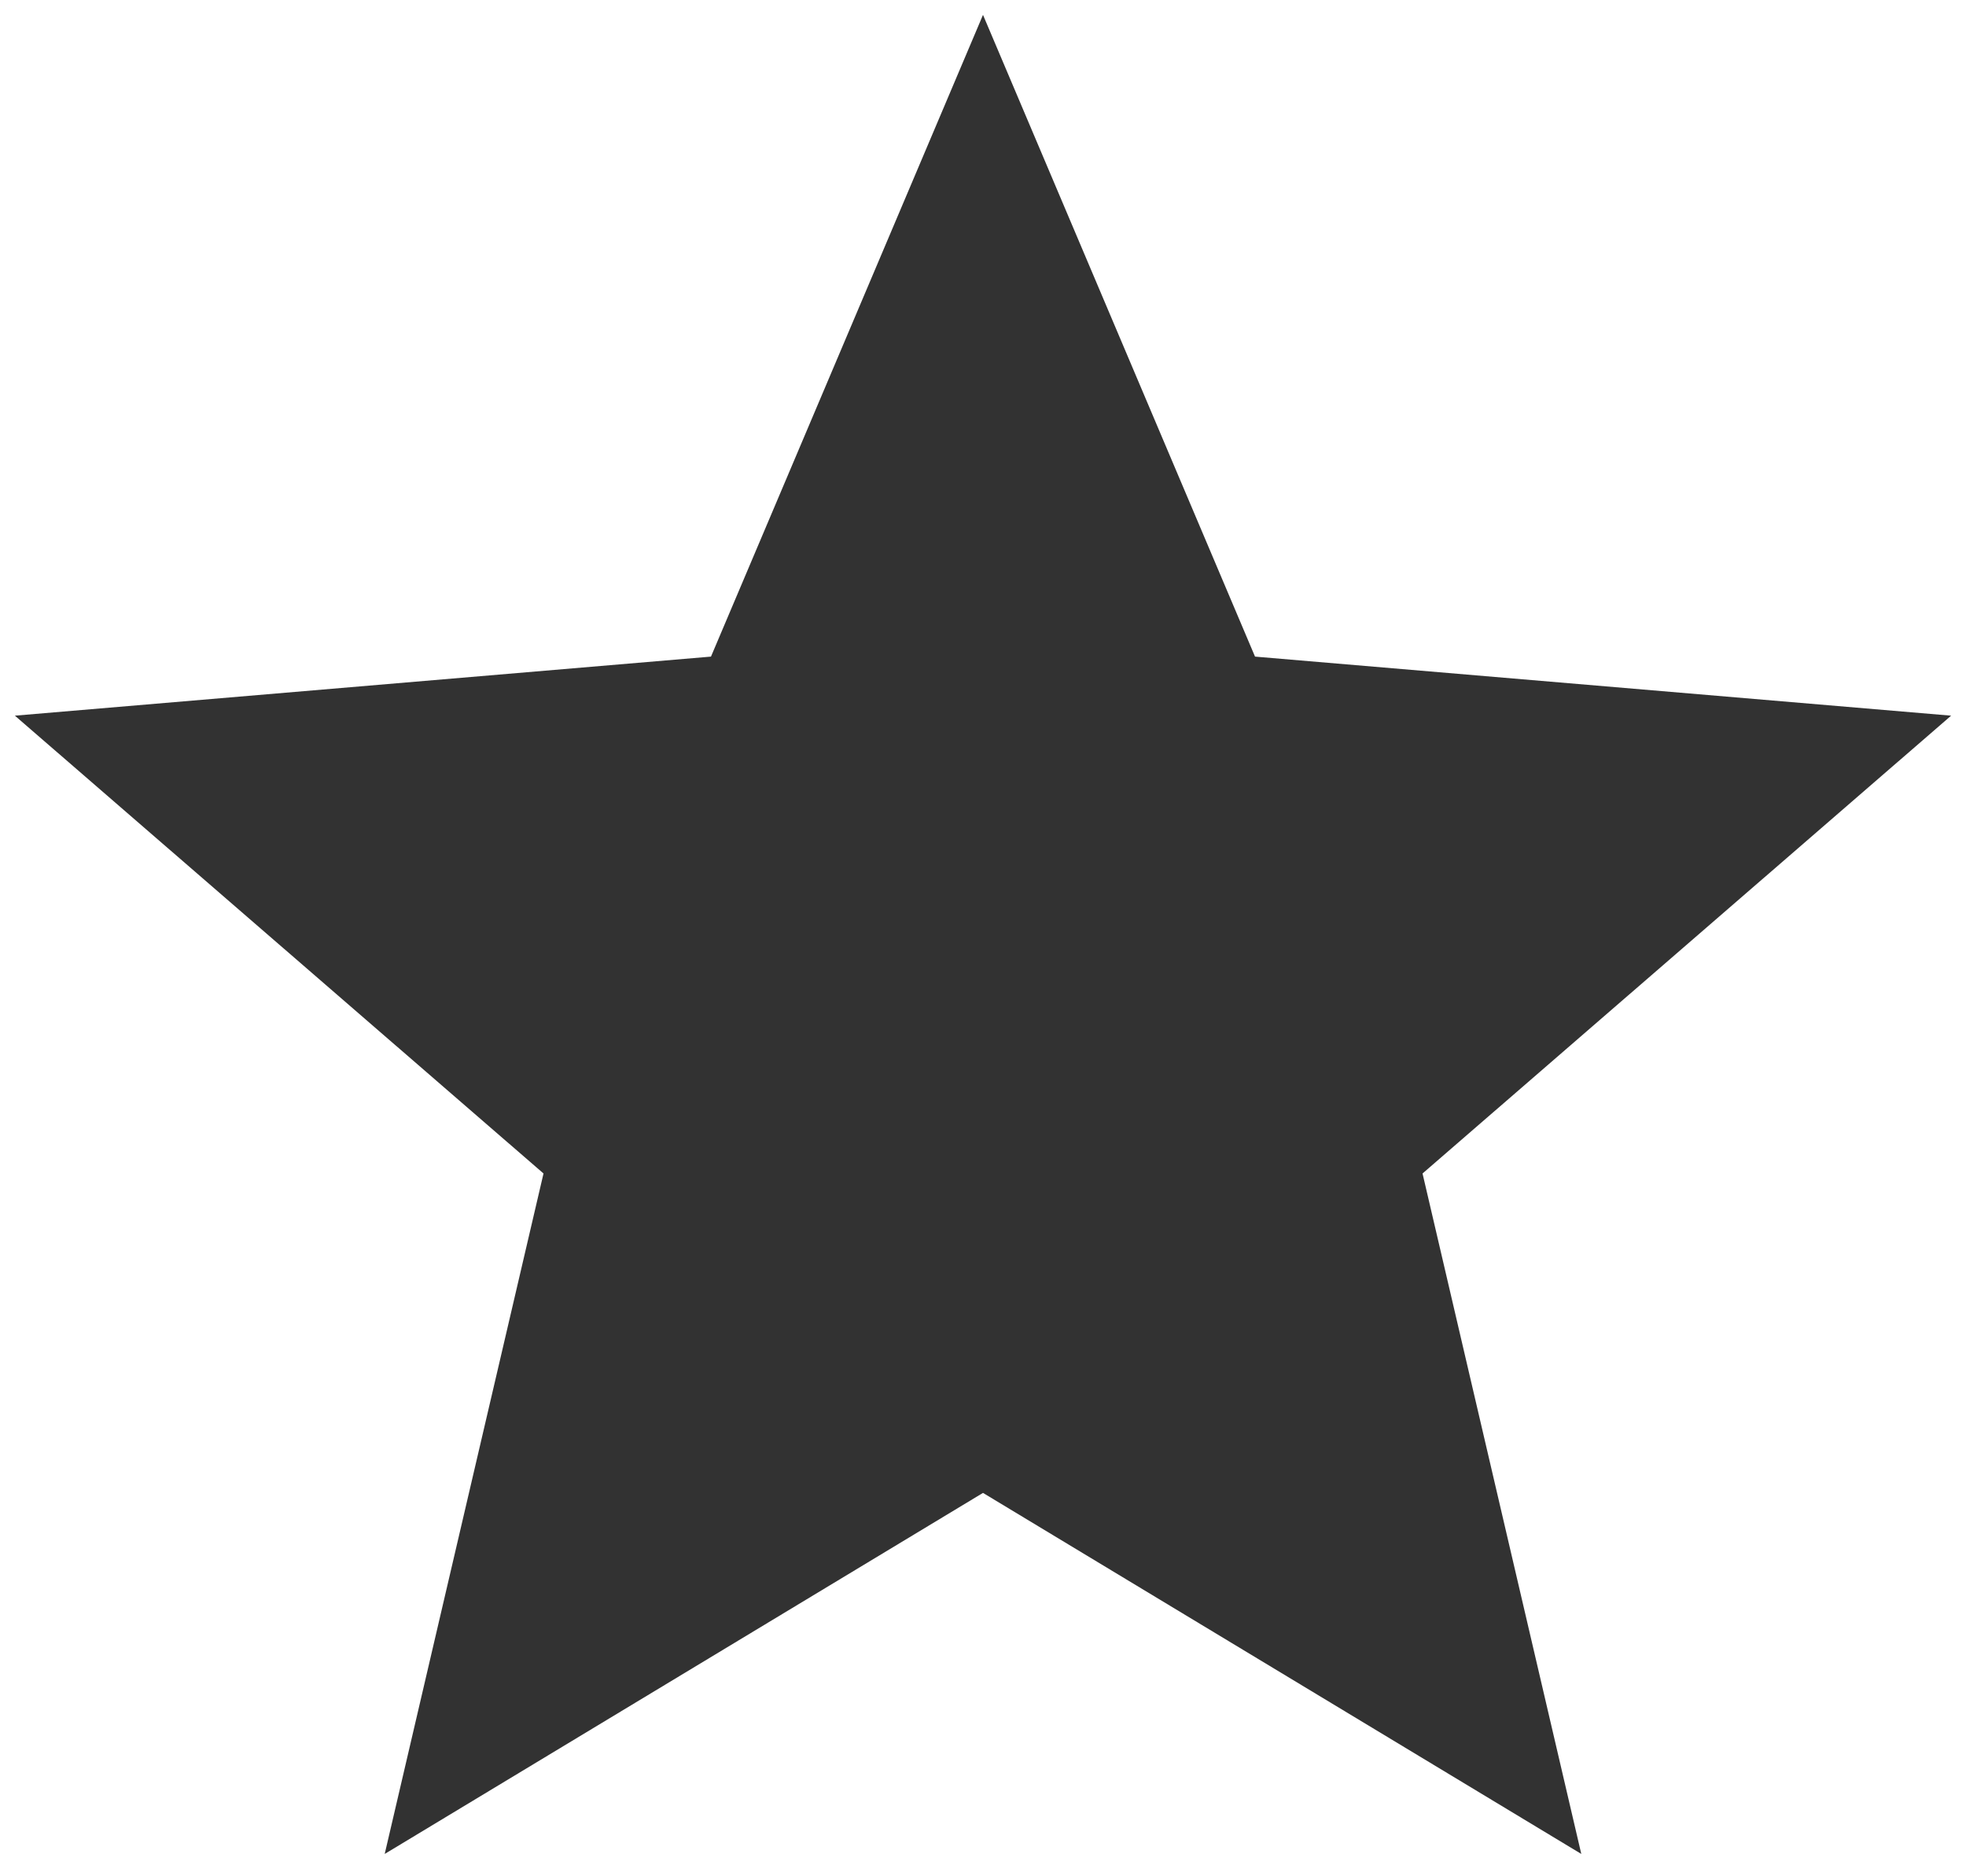 <svg width="44" height="42" viewBox="0 0 44 42" fill="none" xmlns="http://www.w3.org/2000/svg">
<path d="M22 33.418L35.39 41.5L31.837 26.268L43.667 16.02L28.088 14.698L22 0.333L15.912 14.698L0.333 16.02L12.164 26.268L8.61 41.5L22 33.418Z" fill="#323232"/>
</svg>
